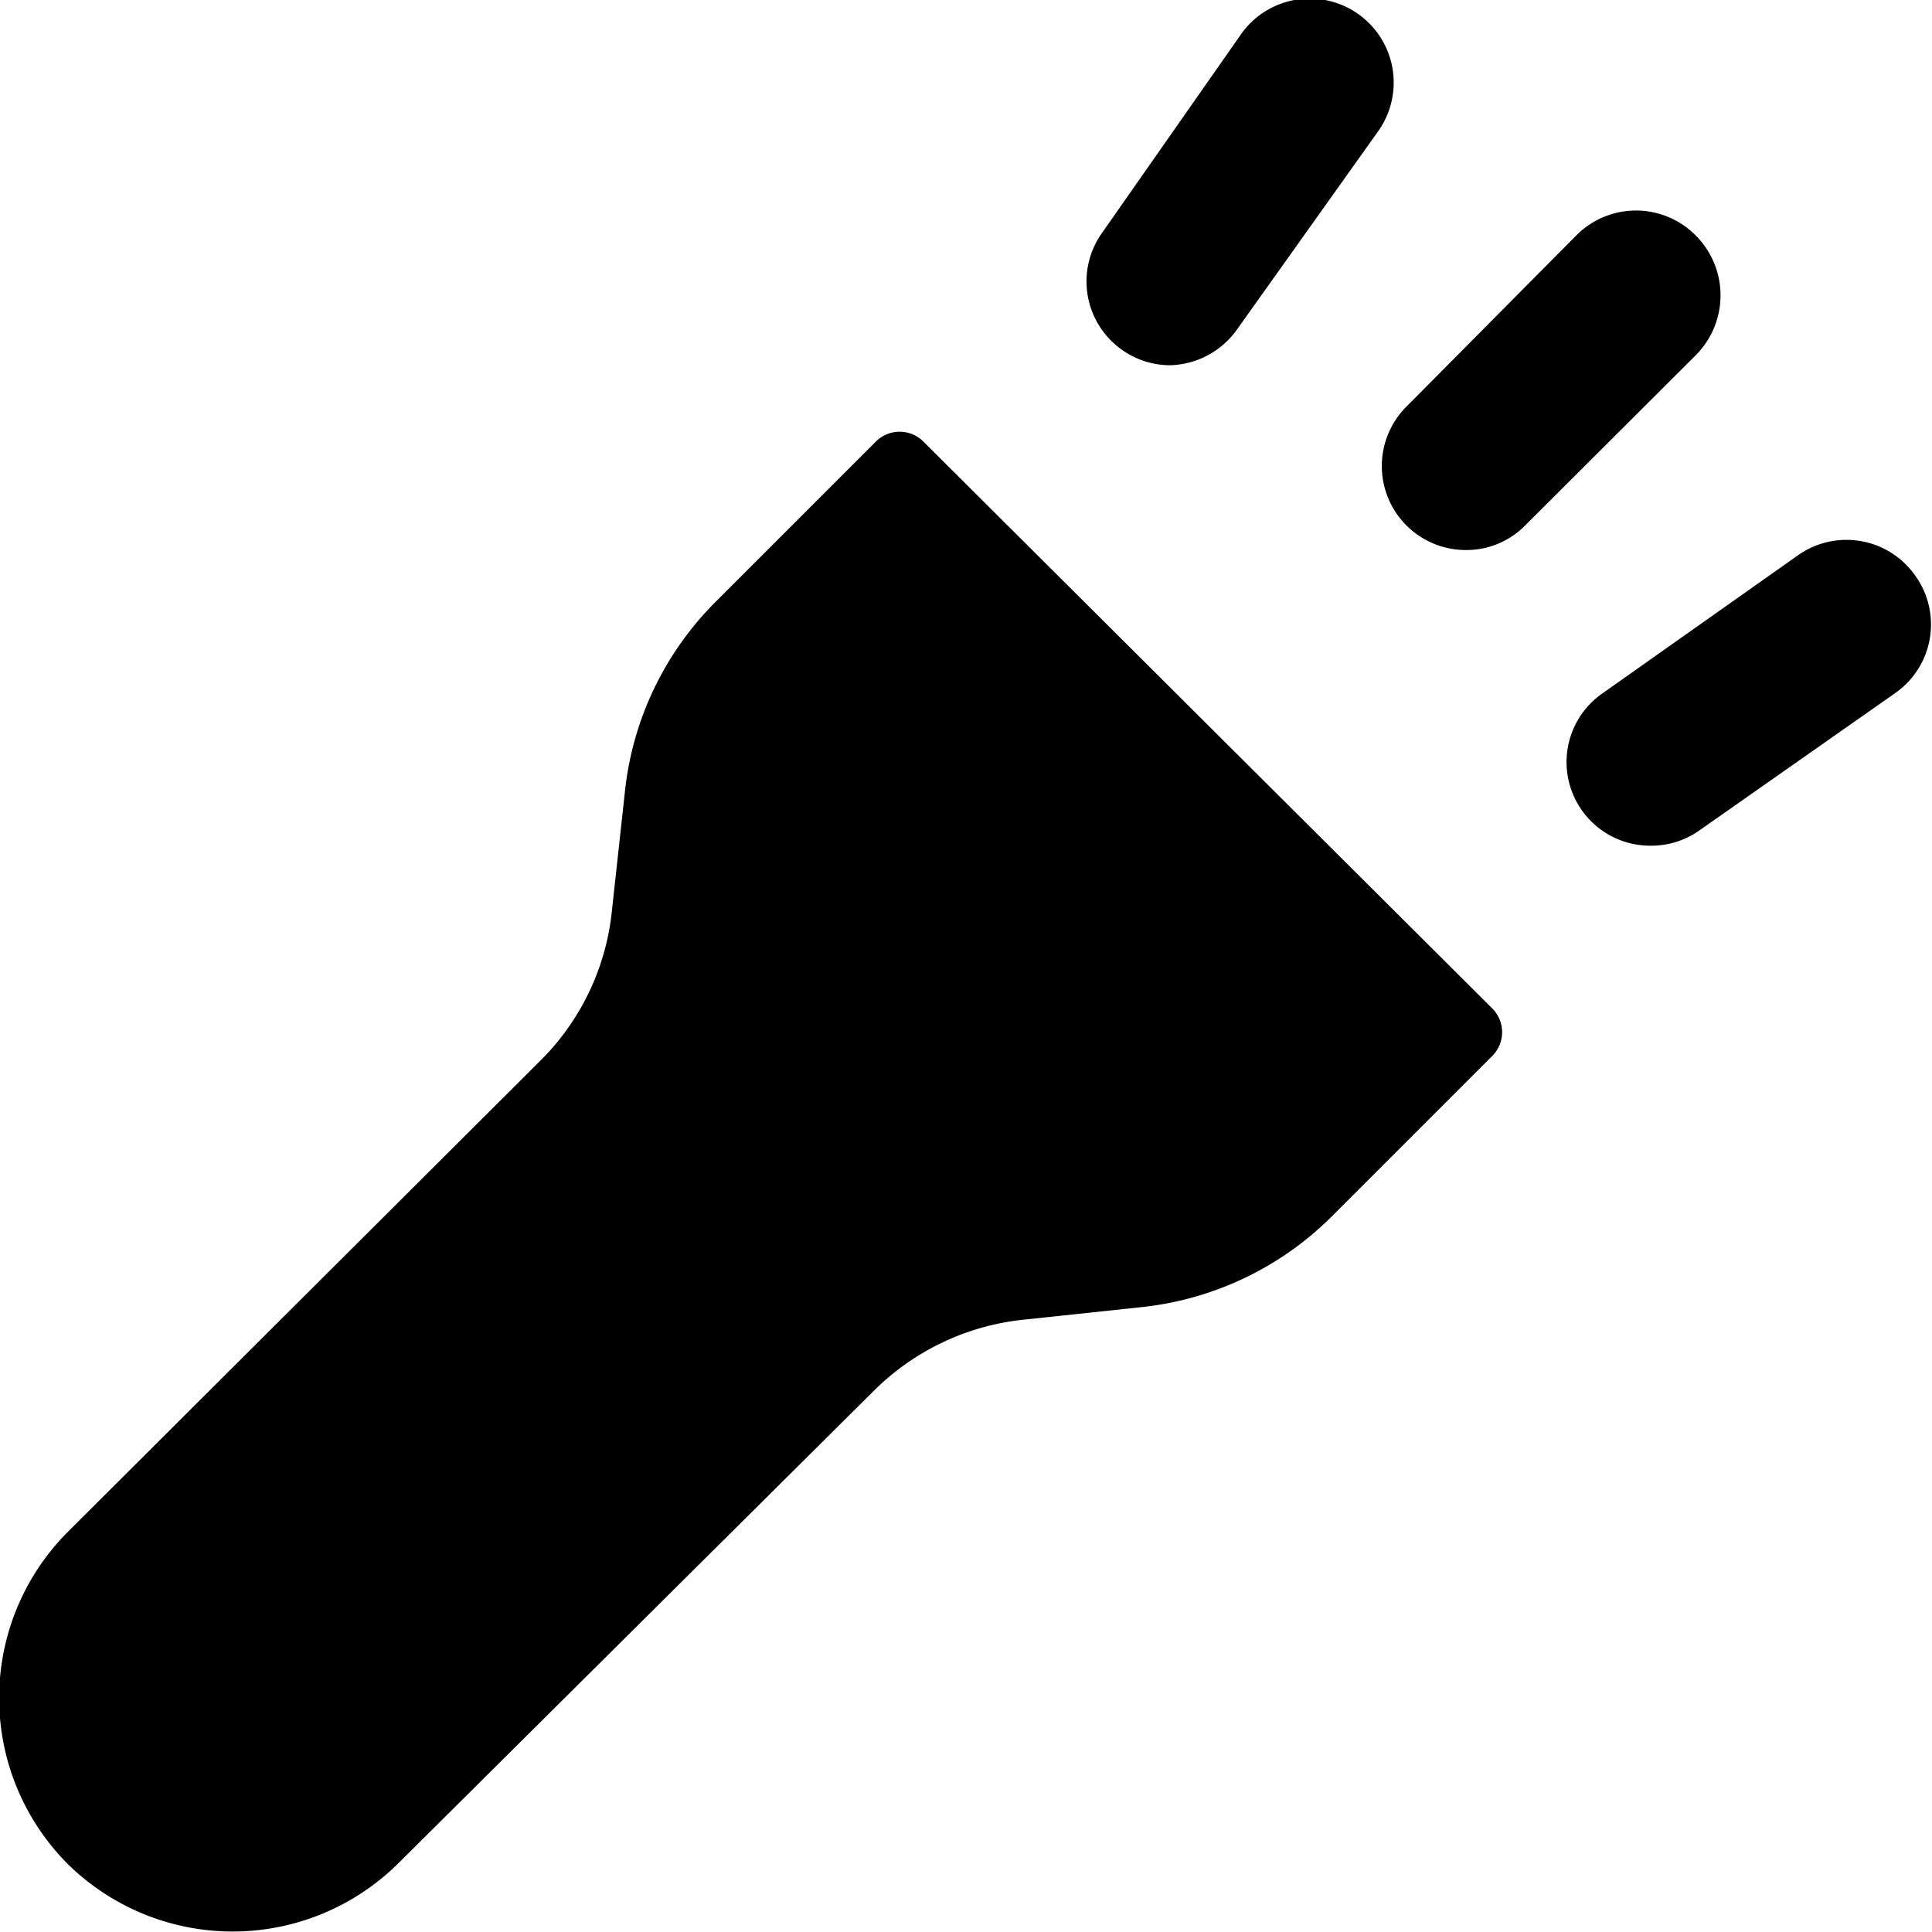 <svg xmlns="http://www.w3.org/2000/svg" viewBox="0 0 57.5 57.5"><title>flashlight</title><g id="Layer_2" data-name="Layer 2"><g id="Layer_1-2" data-name="Layer 1"><g id="flashlight"><path d="M27.48,13.14a1,1,0,0,0-1.41,0l-4.78,4.78a9.36,9.36,0,0,0-2.69,5.63l-.39,3.57a7.33,7.33,0,0,1-2.11,4.43L2,45.61a7,7,0,0,0,0,9.85,7,7,0,0,0,9.85,0L26,41.4a7.4,7.4,0,0,1,4.43-2.12L34,38.9a9.42,9.42,0,0,0,5.63-2.69l4.78-4.78a1,1,0,0,0,0-1.42Z"/><path d="M57,17.13a2.5,2.5,0,0,0-3.48-.61L47.7,20.63a2.49,2.49,0,0,0,1.43,4.54,2.48,2.48,0,0,0,1.44-.45l5.86-4.11A2.49,2.49,0,0,0,57,17.13Z"/><path d="M33.39,10.41a2.48,2.48,0,0,0,1.43.46,2.52,2.52,0,0,0,2-1.07L41,3.93a2.5,2.5,0,1,0-4.1-2.86l-4.1,5.86A2.49,2.49,0,0,0,33.39,10.41Z"/><path d="M50.46,7a2.5,2.5,0,0,0-3.54,0L41.86,12.1a2.5,2.5,0,0,0,1.77,4.27,2.45,2.45,0,0,0,1.76-.73l5.07-5.06A2.52,2.52,0,0,0,50.46,7Z"/></g></g></g></svg>